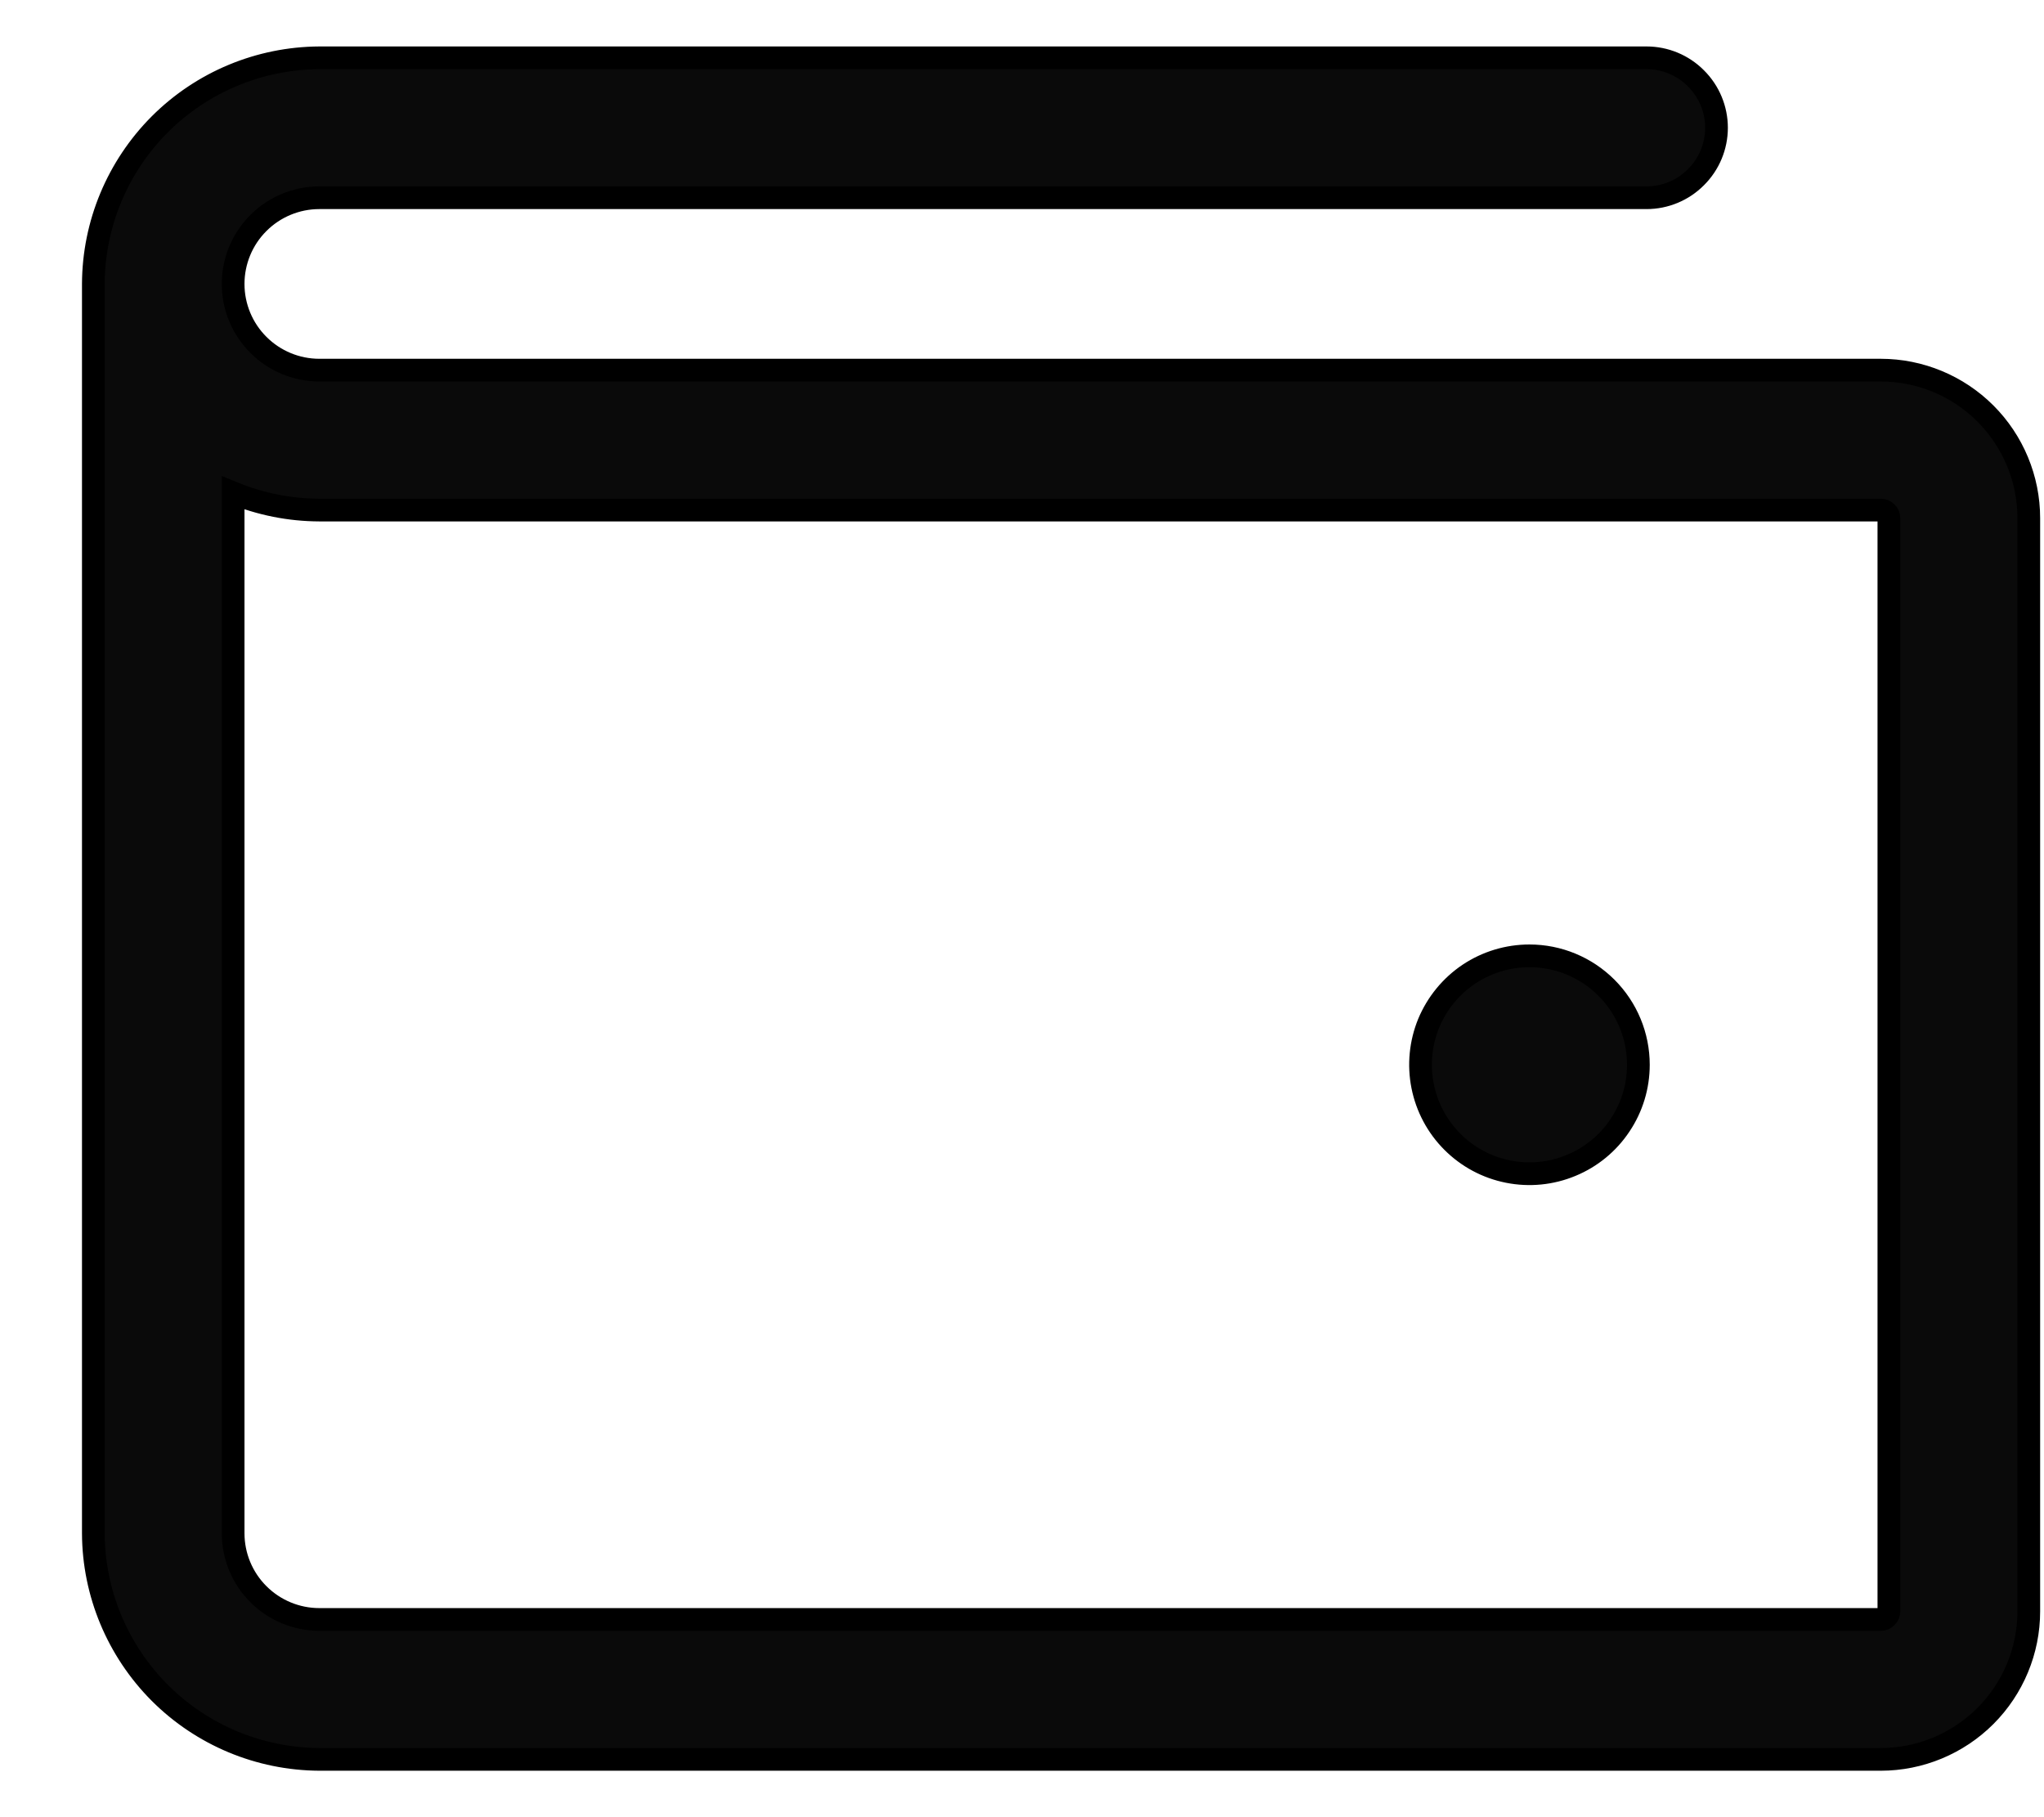 <svg width="18" height="16" viewBox="0 0 18 16" fill="none" xmlns="http://www.w3.org/2000/svg">
<path d="M2.812 0.509L2.812 0.509C2.285 0.512 1.78 0.722 1.407 1.095C1.035 1.468 0.824 1.972 0.822 2.5H0.822V2.5L0.822 13.5L0.822 13.501C0.824 14.027 1.035 14.532 1.407 14.905C1.78 15.278 2.285 15.488 2.812 15.491H2.812H16.562C16.908 15.491 17.24 15.353 17.484 15.109C17.728 14.865 17.866 14.533 17.866 14.188V4.562C17.866 4.217 17.728 3.885 17.484 3.641C17.24 3.397 16.908 3.259 16.562 3.259H2.812C2.611 3.259 2.418 3.179 2.276 3.037C2.133 2.895 2.053 2.701 2.053 2.5C2.053 2.299 2.133 2.105 2.276 1.963C2.418 1.821 2.611 1.741 2.812 1.741H14.5C14.663 1.741 14.82 1.676 14.935 1.56C15.051 1.445 15.116 1.288 15.116 1.125C15.116 0.962 15.051 0.805 14.935 0.69C14.82 0.574 14.663 0.509 14.5 0.509L2.812 0.509ZM2.053 13.5V4.34C2.294 4.439 2.551 4.49 2.812 4.491H2.812H16.562C16.582 4.491 16.6 4.498 16.613 4.512C16.627 4.525 16.634 4.543 16.634 4.562V14.188C16.634 14.207 16.627 14.225 16.613 14.238C16.6 14.252 16.582 14.259 16.562 14.259H2.812C2.611 14.259 2.418 14.179 2.276 14.037C2.133 13.895 2.053 13.701 2.053 13.5ZM14.266 9.908C14.372 9.75 14.428 9.565 14.428 9.375C14.428 9.121 14.327 8.877 14.147 8.697C13.967 8.517 13.723 8.416 13.469 8.416C13.279 8.416 13.094 8.472 12.936 8.577C12.778 8.683 12.655 8.833 12.582 9.008C12.51 9.183 12.491 9.376 12.528 9.562C12.565 9.748 12.656 9.919 12.79 10.053C12.925 10.188 13.095 10.279 13.282 10.316C13.468 10.353 13.661 10.334 13.836 10.261C14.011 10.189 14.161 10.066 14.266 9.908Z" fill="#0A0A0A" stroke="black" stroke-width="0.2"/>
</svg>

